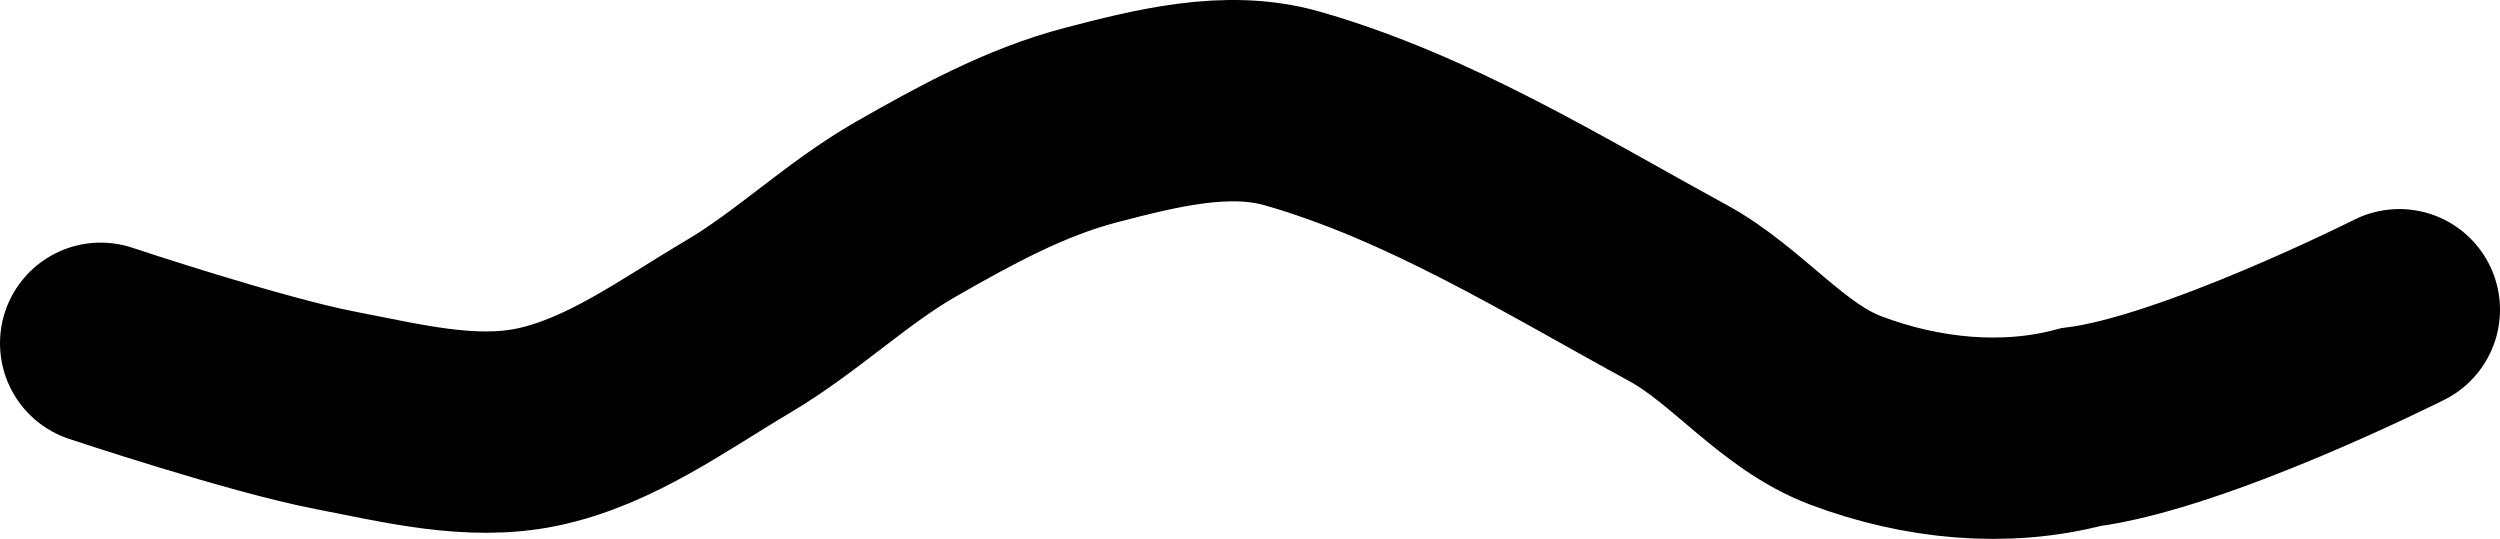 <svg xmlns="http://www.w3.org/2000/svg" xmlns:xlink="http://www.w3.org/1999/xlink" version="1.1" width="37.25" height="8.03" viewBox="0.4 0.735 37.25 8.03">
  <!-- Exported by Scratch - http://scratch.mit.edu/ -->
  <path id="ID0.08602854050695896" fill="none" stroke="#000000" stroke-width="3" stroke-linecap="round" d="M 1.9 5.85 C 1.9 5.85 4.21 6.621 5.4 6.85 C 6.384 7.039 7.419 7.304 8.4 7.1 C 9.493 6.872 10.438 6.168 11.4 5.6 C 12.275 5.083 13.018 4.354 13.9 3.85 C 14.773 3.351 15.677 2.854 16.65 2.6 C 17.62 2.347 18.686 2.075 19.65 2.35 C 21.691 2.933 23.537 4.084 25.4 5.1 C 26.292 5.587 26.951 6.491 27.9 6.85 C 29.036 7.279 30.278 7.397 31.4 7.1 C 33.101 6.884 36.15 5.35 36.15 5.35 "/>
</svg>